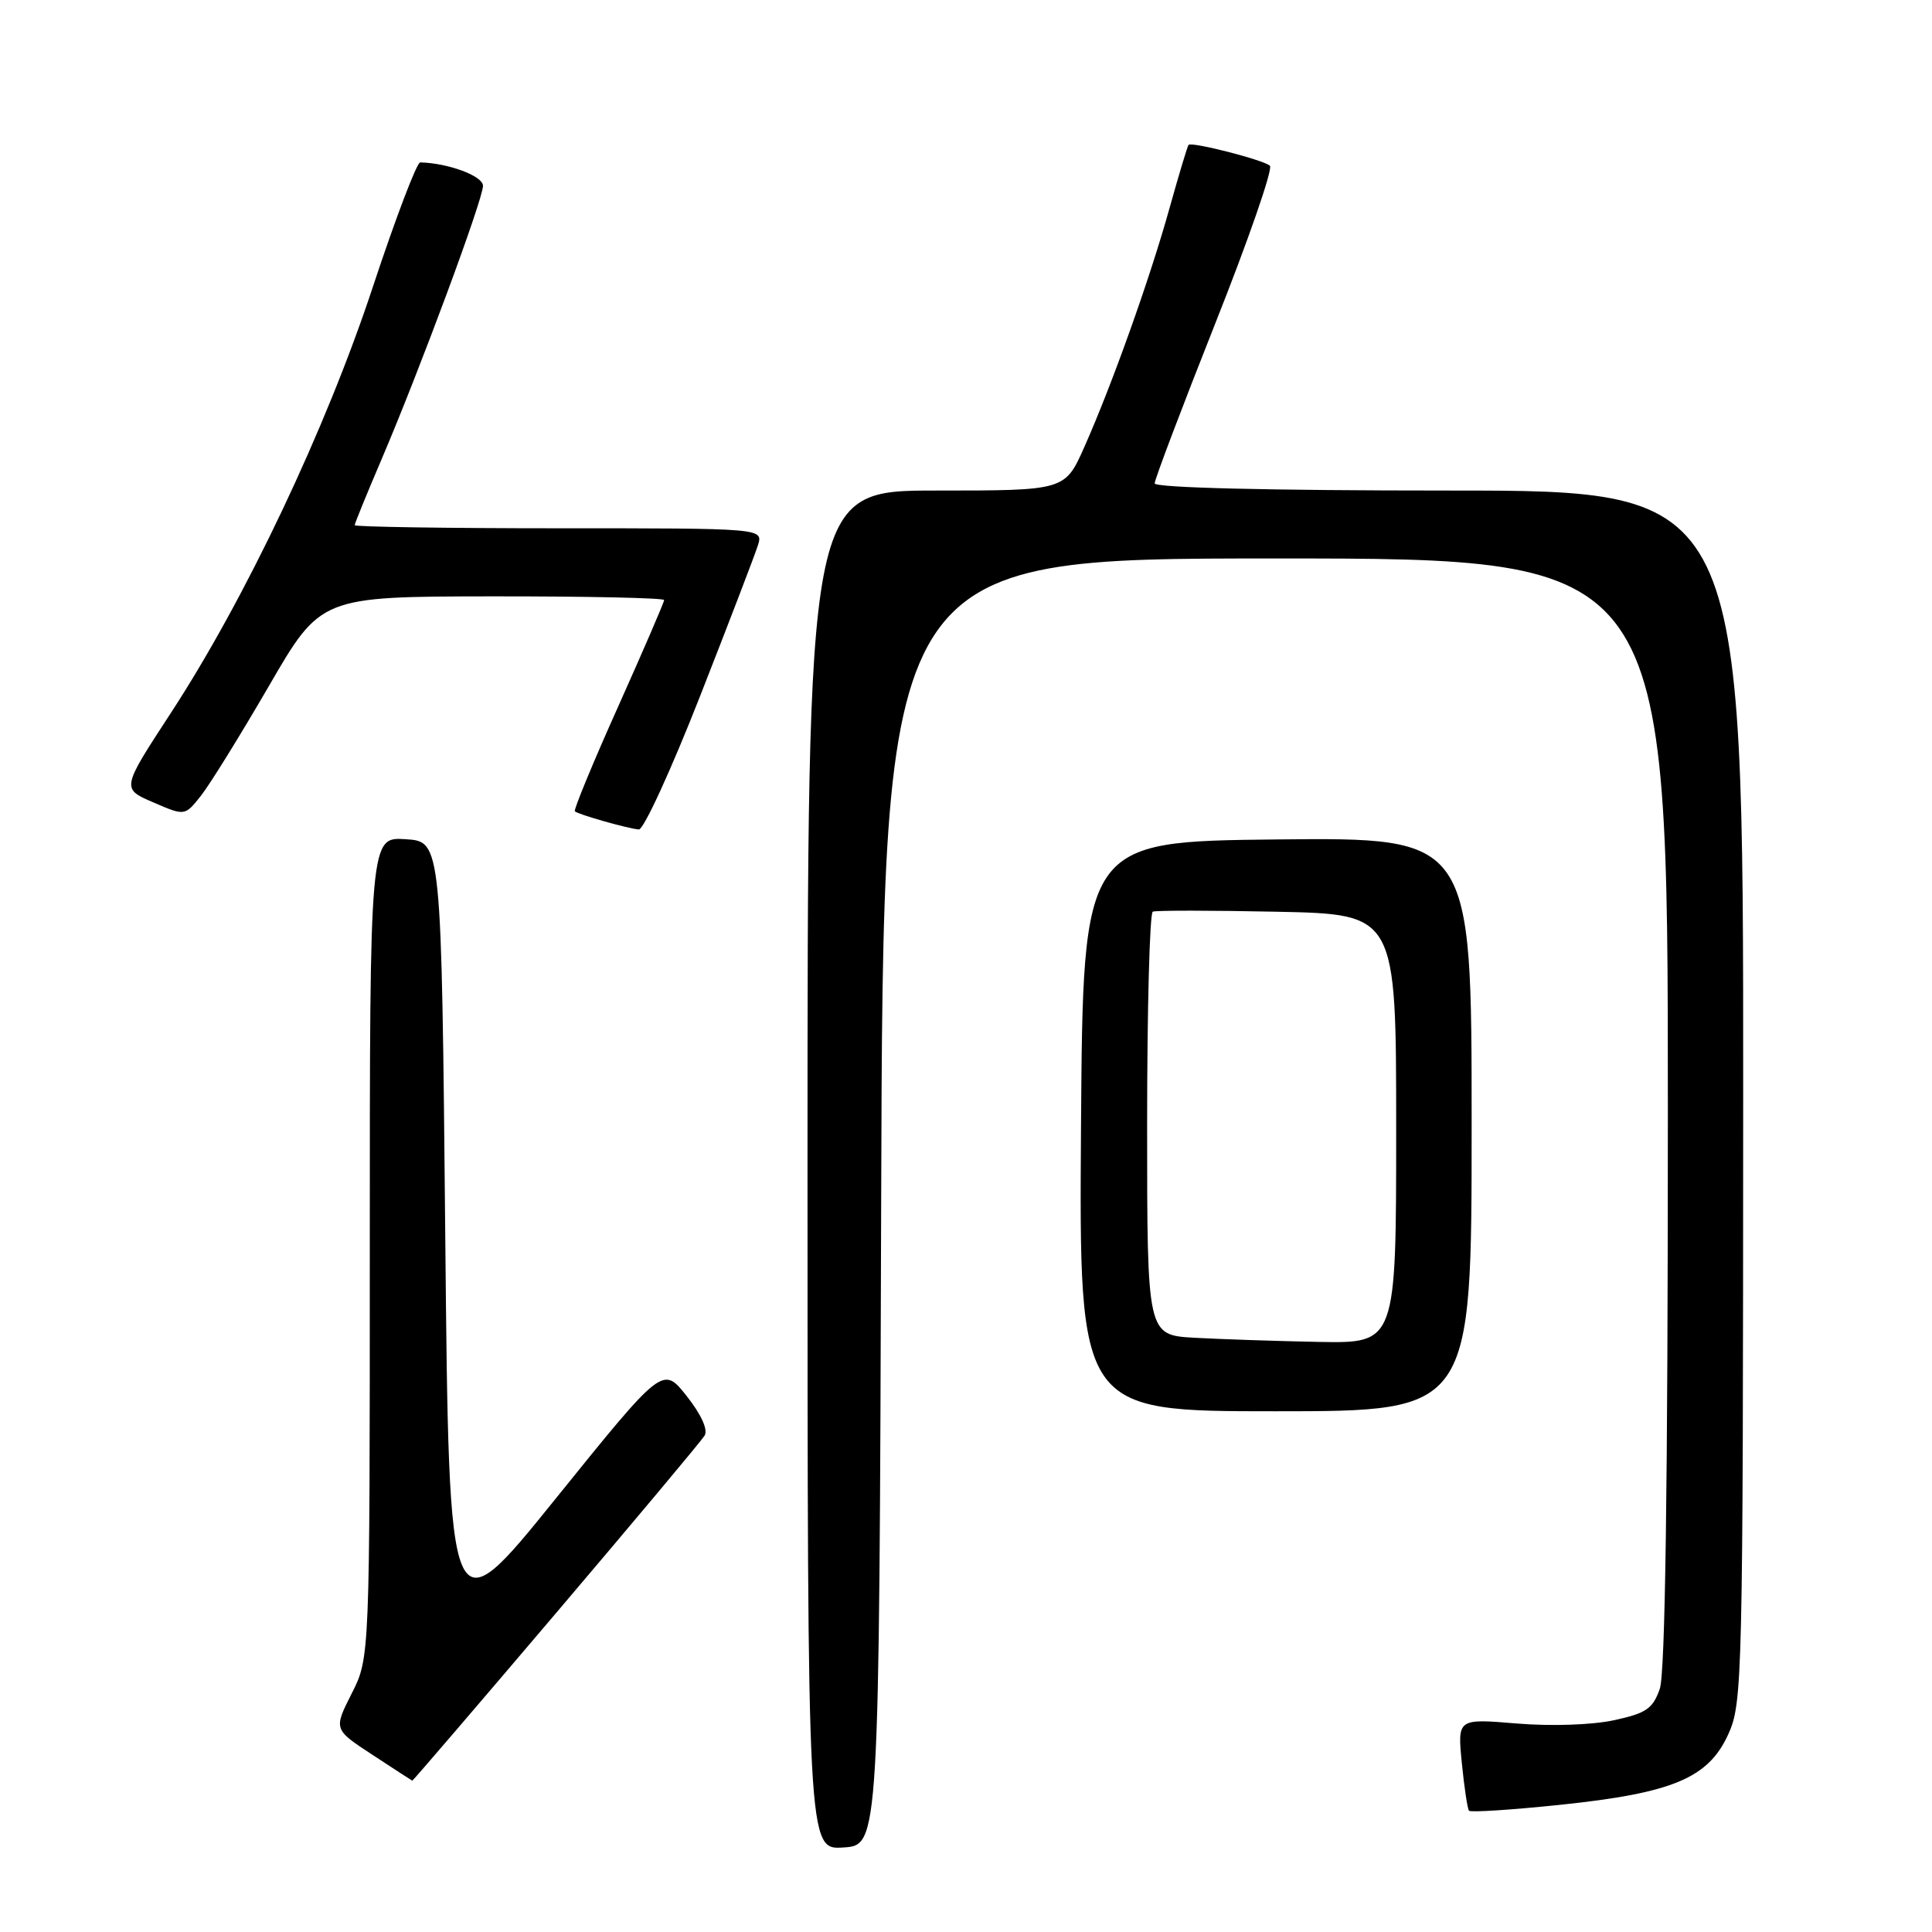 <?xml version="1.0" encoding="UTF-8" standalone="no"?>
<!DOCTYPE svg PUBLIC "-//W3C//DTD SVG 1.1//EN" "http://www.w3.org/Graphics/SVG/1.1/DTD/svg11.dtd" >
<svg xmlns="http://www.w3.org/2000/svg" xmlns:xlink="http://www.w3.org/1999/xlink" version="1.1" viewBox="0 0 256 256">
 <g >
 <path fill="currentColor"
d=" M 116.76 159.25 C 117.01 74.00 117.01 74.00 169.01 74.00 C 221.00 74.00 221.00 74.00 221.00 147.35 C 221.00 197.06 220.65 221.69 219.93 223.78 C 219.01 226.42 218.13 227.02 213.81 227.95 C 210.89 228.57 205.48 228.75 200.94 228.37 C 193.12 227.72 193.12 227.72 193.70 233.61 C 194.02 236.85 194.45 239.69 194.65 239.93 C 194.86 240.17 200.28 239.82 206.70 239.15 C 221.65 237.59 226.37 235.61 229.01 229.79 C 230.89 225.65 230.96 222.63 230.98 145.25 C 231.00 65.00 231.00 65.00 192.00 65.00 C 168.13 65.00 153.00 64.63 153.00 64.05 C 153.00 63.53 156.61 54.00 161.02 42.88 C 165.44 31.75 168.70 22.34 168.27 21.96 C 167.39 21.18 157.90 18.75 157.49 19.20 C 157.34 19.37 156.22 23.10 154.99 27.50 C 152.41 36.80 147.33 51.03 143.67 59.25 C 141.11 65.00 141.11 65.00 124.06 65.00 C 107.00 65.00 107.00 65.00 107.00 155.05 C 107.00 245.11 107.00 245.11 111.75 244.80 C 116.50 244.50 116.50 244.50 116.76 159.25 Z  M 73.67 213.75 C 84.07 201.51 92.93 190.93 93.36 190.23 C 93.84 189.45 92.93 187.44 90.98 184.97 C 87.82 180.99 87.82 180.99 73.66 198.54 C 59.50 216.09 59.50 216.09 59.00 163.79 C 58.50 111.50 58.50 111.50 53.75 111.20 C 49.00 110.89 49.00 110.89 49.00 165.28 C 49.00 219.66 49.00 219.66 46.60 224.40 C 44.20 229.15 44.20 229.15 49.35 232.52 C 52.18 234.38 54.56 235.92 54.63 235.95 C 54.70 235.98 63.27 225.99 73.67 213.75 Z  M 195.00 148.98 C 195.00 110.97 195.00 110.97 169.25 111.23 C 143.50 111.50 143.50 111.50 143.24 149.25 C 142.98 187.00 142.98 187.00 168.99 187.00 C 195.00 187.00 195.00 187.00 195.00 148.98 Z  M 92.76 92.25 C 96.59 82.49 100.04 73.49 100.43 72.25 C 101.13 70.00 101.13 70.00 74.07 70.00 C 59.18 70.00 47.00 69.81 47.00 69.59 C 47.00 69.36 48.59 65.47 50.53 60.93 C 55.57 49.15 64.00 26.43 64.00 24.62 C 64.00 23.32 59.41 21.61 55.68 21.52 C 55.23 21.51 52.41 28.93 49.41 38.00 C 43.19 56.83 32.51 79.36 22.62 94.50 C 16.09 104.50 16.09 104.50 20.29 106.31 C 24.49 108.13 24.49 108.13 26.61 105.46 C 27.78 103.99 31.83 97.45 35.62 90.92 C 42.50 79.05 42.50 79.05 65.25 79.02 C 77.76 79.01 88.00 79.23 88.00 79.51 C 88.00 79.80 85.26 86.14 81.92 93.60 C 78.57 101.06 75.99 107.32 76.17 107.50 C 76.60 107.92 83.18 109.79 84.65 109.91 C 85.28 109.96 88.93 102.01 92.76 92.25 Z  M 158.25 177.26 C 152.00 176.90 152.00 176.90 152.00 149.01 C 152.00 133.67 152.34 120.97 152.75 120.80 C 153.16 120.62 160.59 120.63 169.25 120.81 C 185.00 121.14 185.00 121.14 185.00 149.57 C 185.00 178.00 185.00 178.00 174.75 177.81 C 169.11 177.70 161.69 177.45 158.25 177.26 Z "/>
</g>
</svg>